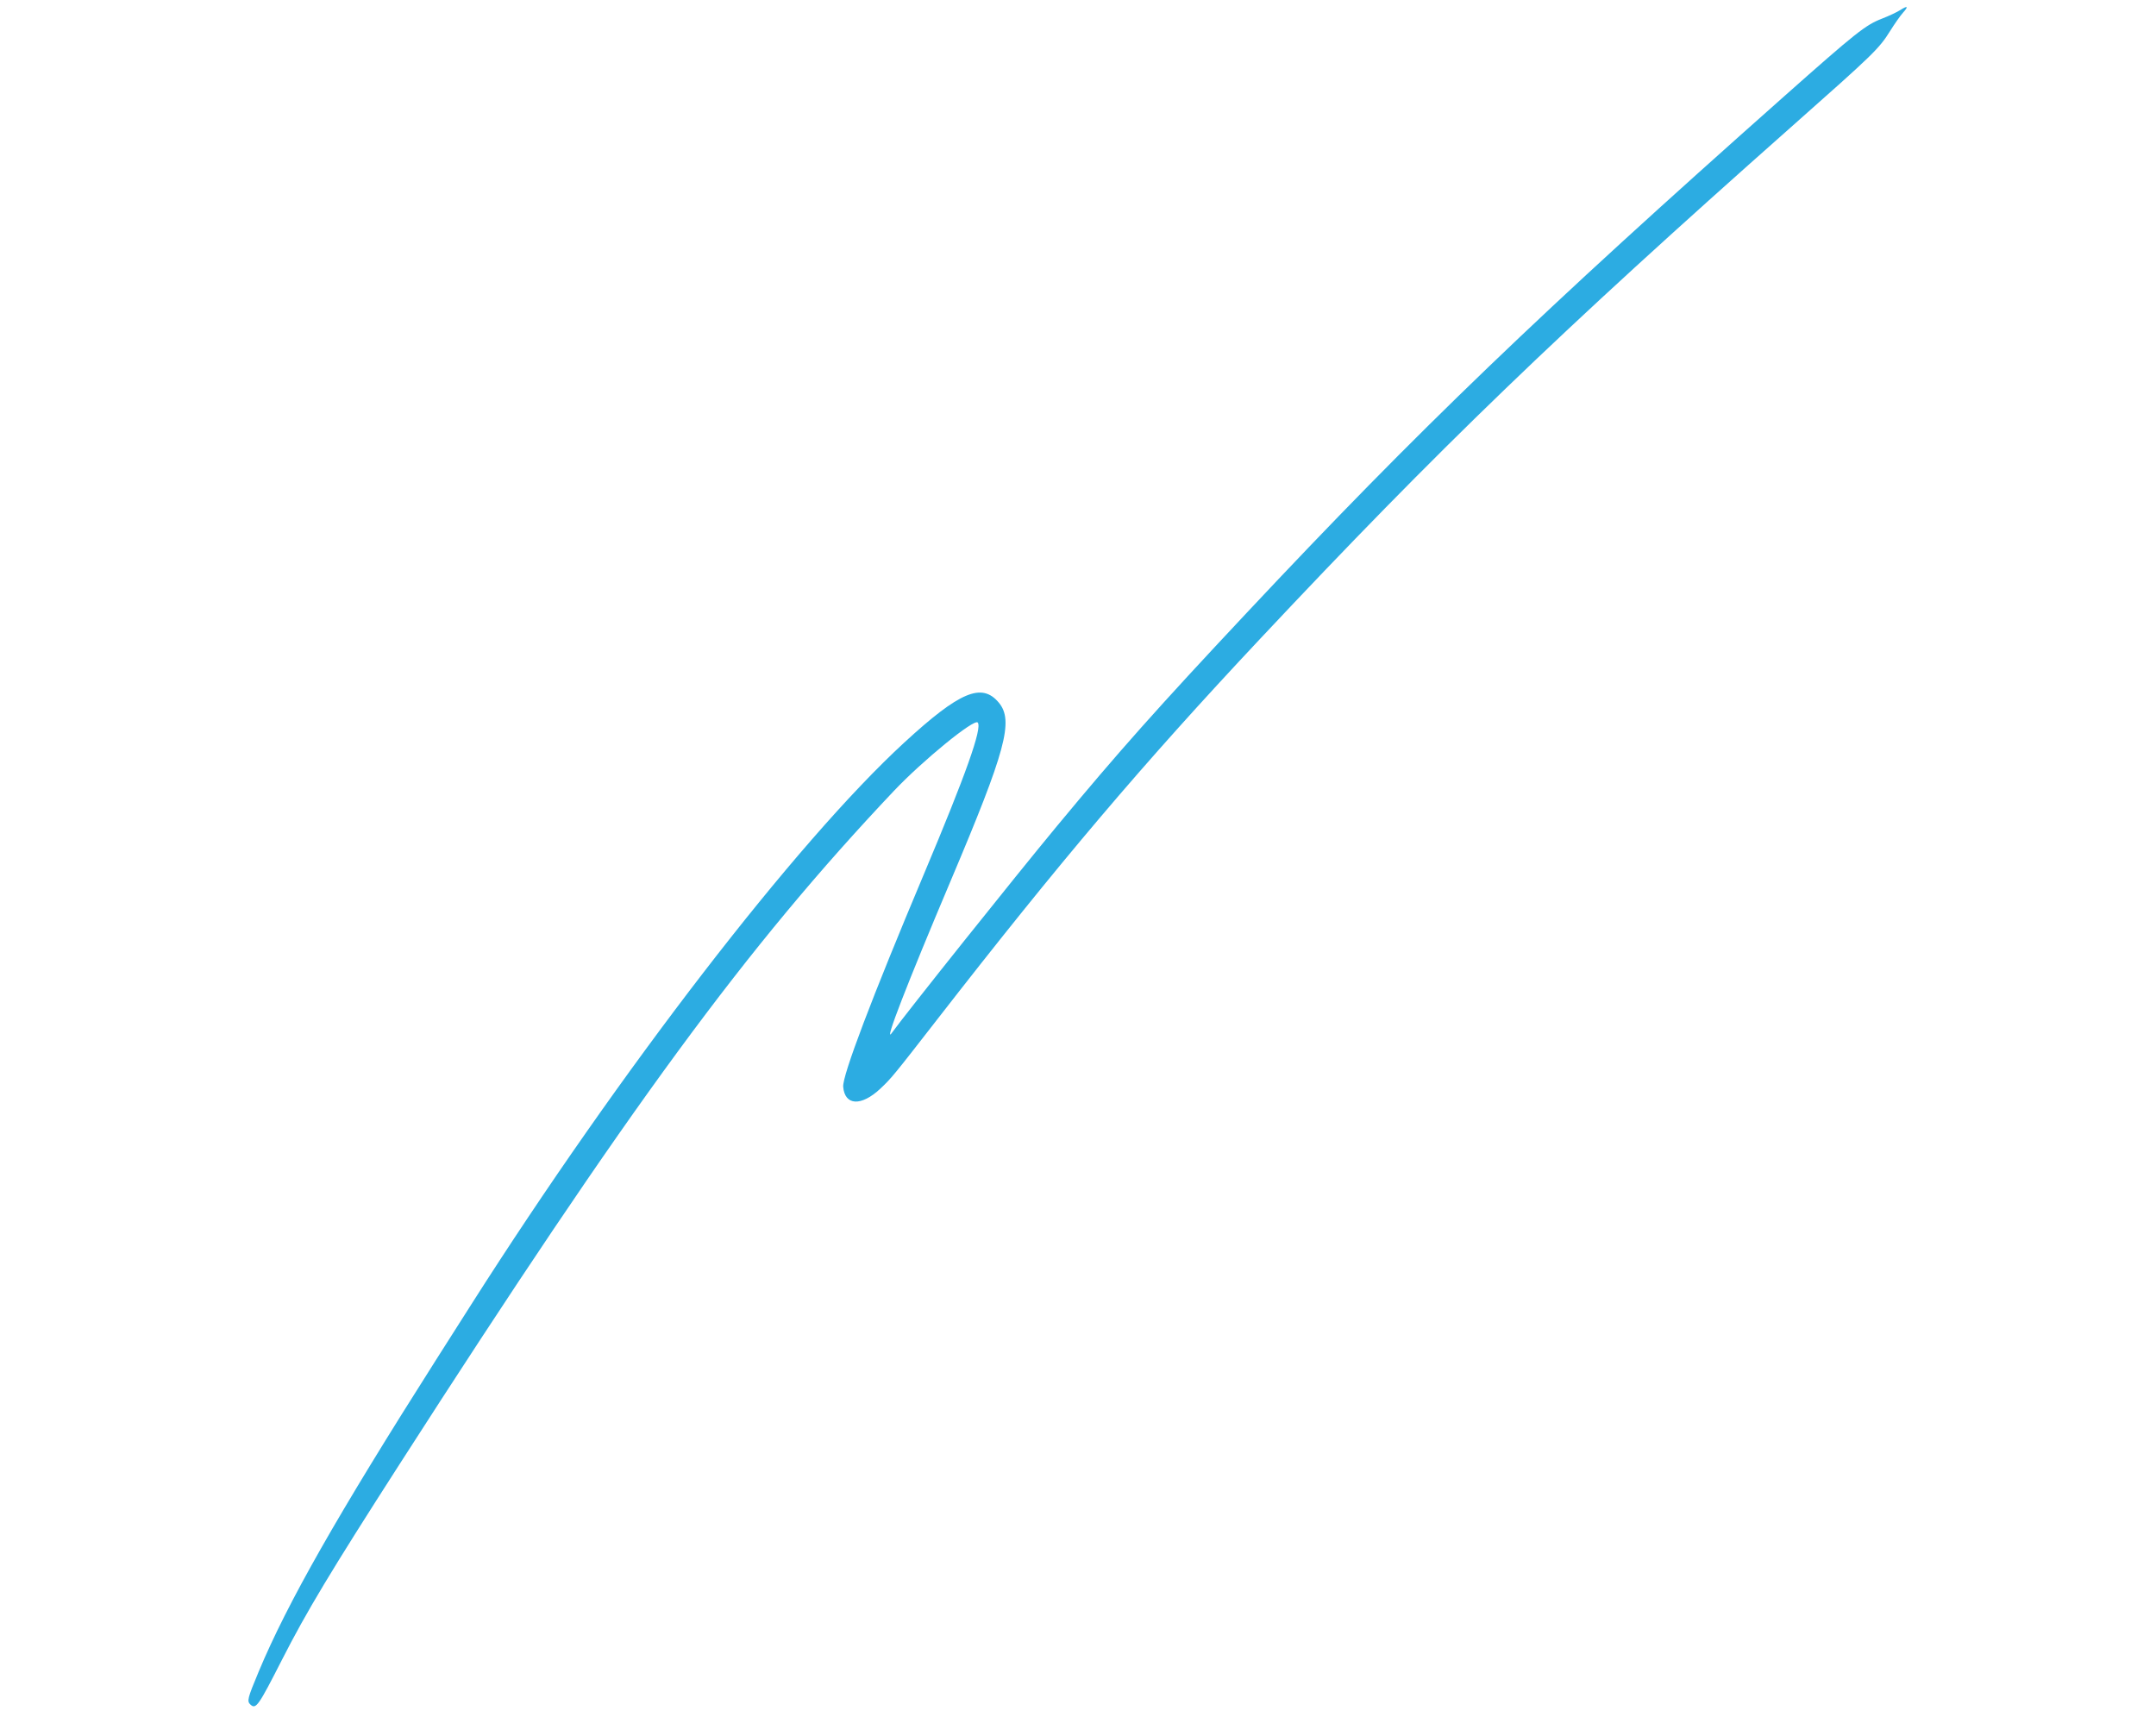 <svg width="216" height="172" viewBox="0 0 216 172" fill="none" xmlns="http://www.w3.org/2000/svg">
<g clip-path="url(#clip0_20_10837)">
<path fill-rule="evenodd" clip-rule="evenodd" d="M90.596 74.394C79.771 84.349 62.144 107.225 47.208 130.702C46.003 132.595 44.417 135.09 43.682 136.246C33.779 151.83 28.786 160.608 25.911 167.491C24.789 170.178 24.723 170.444 25.096 170.783C25.642 171.278 25.892 170.922 28.258 166.275C30.707 161.467 33.132 157.433 40.042 146.676C63.137 110.727 74.745 94.913 89.526 79.271C92.423 76.206 97.606 71.973 97.954 72.388C98.42 72.942 96.791 77.529 92.554 87.594C87.341 99.975 84.384 107.77 84.476 108.882C84.634 110.783 86.285 110.865 88.199 109.069C89.293 108.042 89.513 107.775 93.822 102.229C106.195 86.306 114.463 76.559 126.231 64.019C144.153 44.922 156.11 33.397 179.437 12.735C187.818 5.311 188.235 4.906 189.388 3.066C189.832 2.357 190.399 1.552 190.647 1.279C191.229 0.637 191.124 0.529 190.383 1.005C190.06 1.213 189.24 1.598 188.561 1.862C186.888 2.511 186.005 3.212 178.743 9.653C154.397 31.246 142.028 43.133 124.942 61.355C115.956 70.939 112.051 75.327 105.891 82.762C101.68 87.845 90.773 101.509 89.324 103.517C88.533 104.612 90.879 98.563 95.249 88.236C100.778 75.173 101.577 72.213 100.068 70.398C98.366 68.351 96.152 69.285 90.596 74.394Z" fill="#2CACE2"/>
</g>
<defs>
<clipPath id="clip0_20_10837">
<rect width="194" height="140" fill="white" transform="translate(0 33.671) rotate(-9.995)"/>
</clipPath>
</defs>
</svg>
